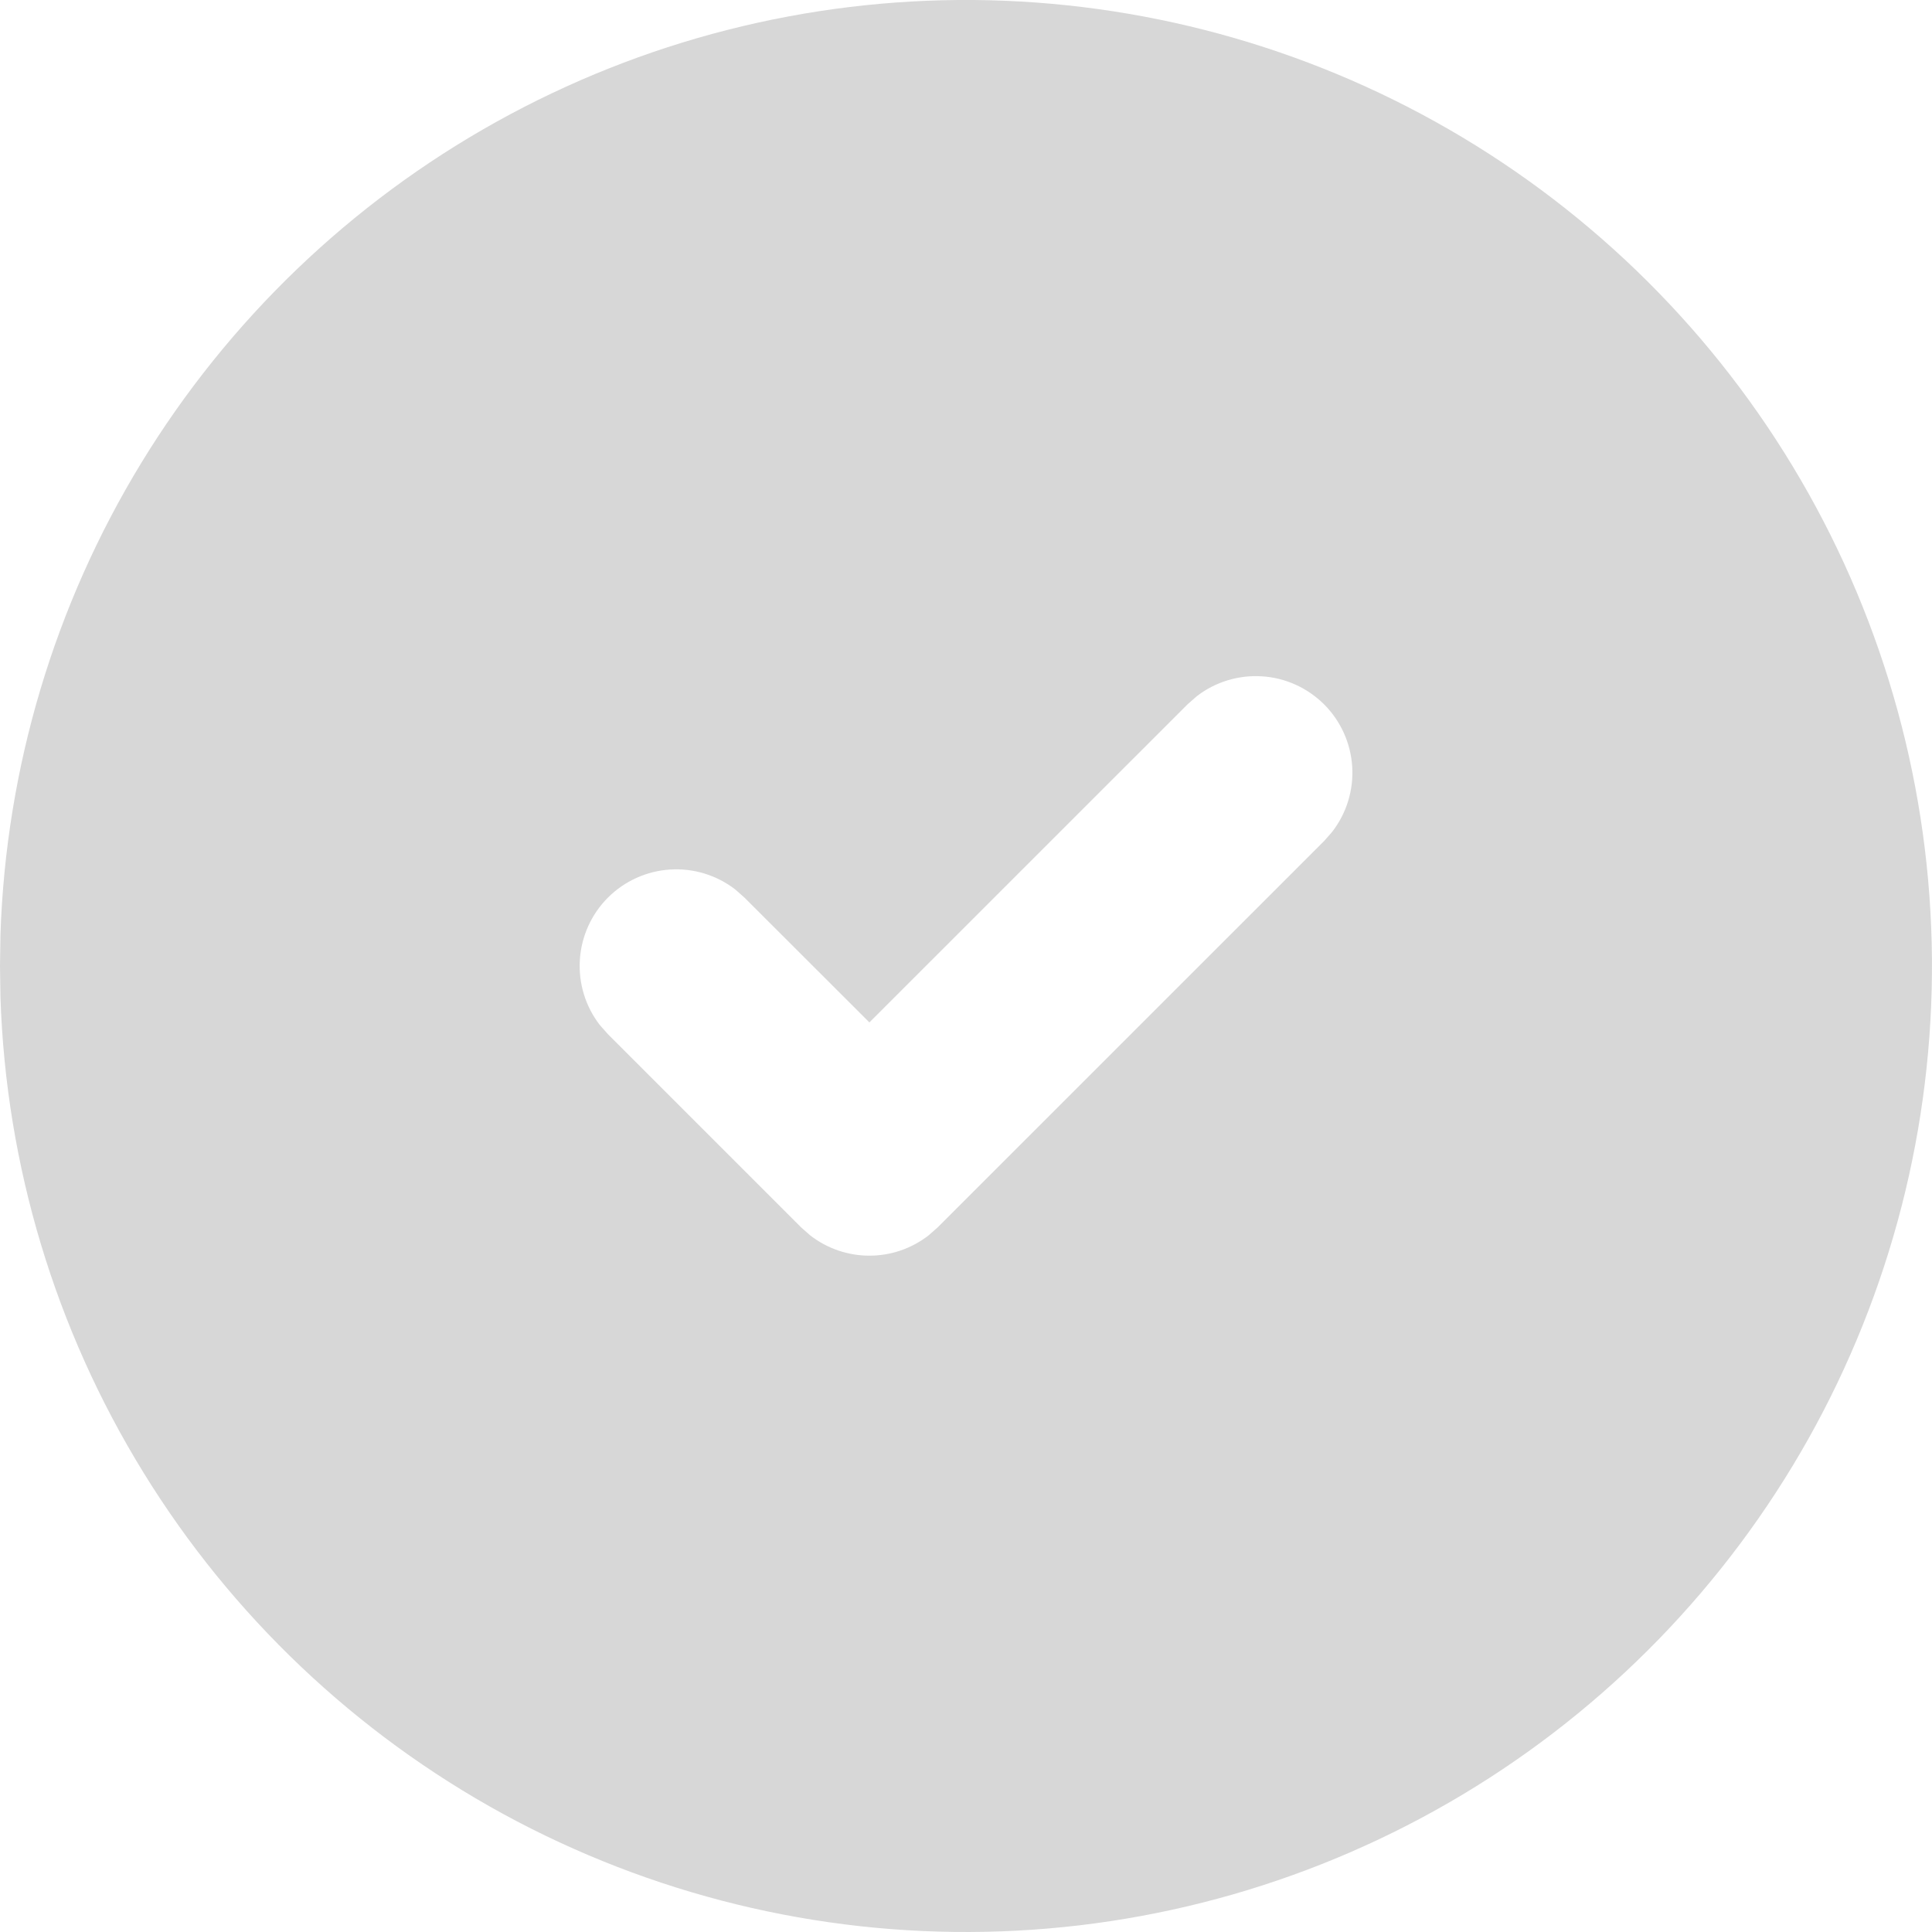 <svg width="30" height="30" viewBox="0 0 30 30" fill="none" xmlns="http://www.w3.org/2000/svg">
<g clip-path="url(#clip0_230_44)">
<path d="M22.5 2.01C24.762 3.316 26.645 5.191 27.96 7.448C29.275 9.705 29.978 12.267 29.999 14.88C30.02 17.492 29.358 20.065 28.08 22.343C26.801 24.621 24.949 26.526 22.708 27.868C20.466 29.211 17.913 29.945 15.301 29.997C12.689 30.05 10.109 29.419 7.815 28.168C5.522 26.916 3.595 25.088 2.226 22.863C0.856 20.638 0.092 18.094 0.007 15.483L0 15L0.007 14.514C0.092 11.923 0.845 9.399 2.195 7.186C3.546 4.974 5.446 3.149 7.711 1.89C9.977 0.63 12.53 -0.021 15.121 0C17.713 0.022 20.255 0.714 22.5 2.01ZM20.561 10.938C20.302 10.68 19.959 10.524 19.594 10.502C19.23 10.479 18.869 10.589 18.581 10.813L18.439 10.938L13.5 15.876L11.56 13.938L11.419 13.813C11.131 13.59 10.771 13.479 10.406 13.502C10.042 13.525 9.698 13.68 9.44 13.938C9.182 14.196 9.027 14.54 9.004 14.904C8.981 15.269 9.091 15.629 9.315 15.918L9.44 16.059L12.44 19.059L12.581 19.183C12.844 19.387 13.167 19.498 13.5 19.498C13.833 19.498 14.156 19.387 14.419 19.183L14.56 19.059L20.561 13.059L20.685 12.918C20.909 12.629 21.02 12.269 20.997 11.904C20.974 11.54 20.819 11.196 20.561 10.938Z" fill="#D7D7D7"/>
</g>
<defs>
<clipPath id="clip0_230_44">
<rect width="30" height="30" fill="white"/>
</clipPath>
</defs>
</svg>
